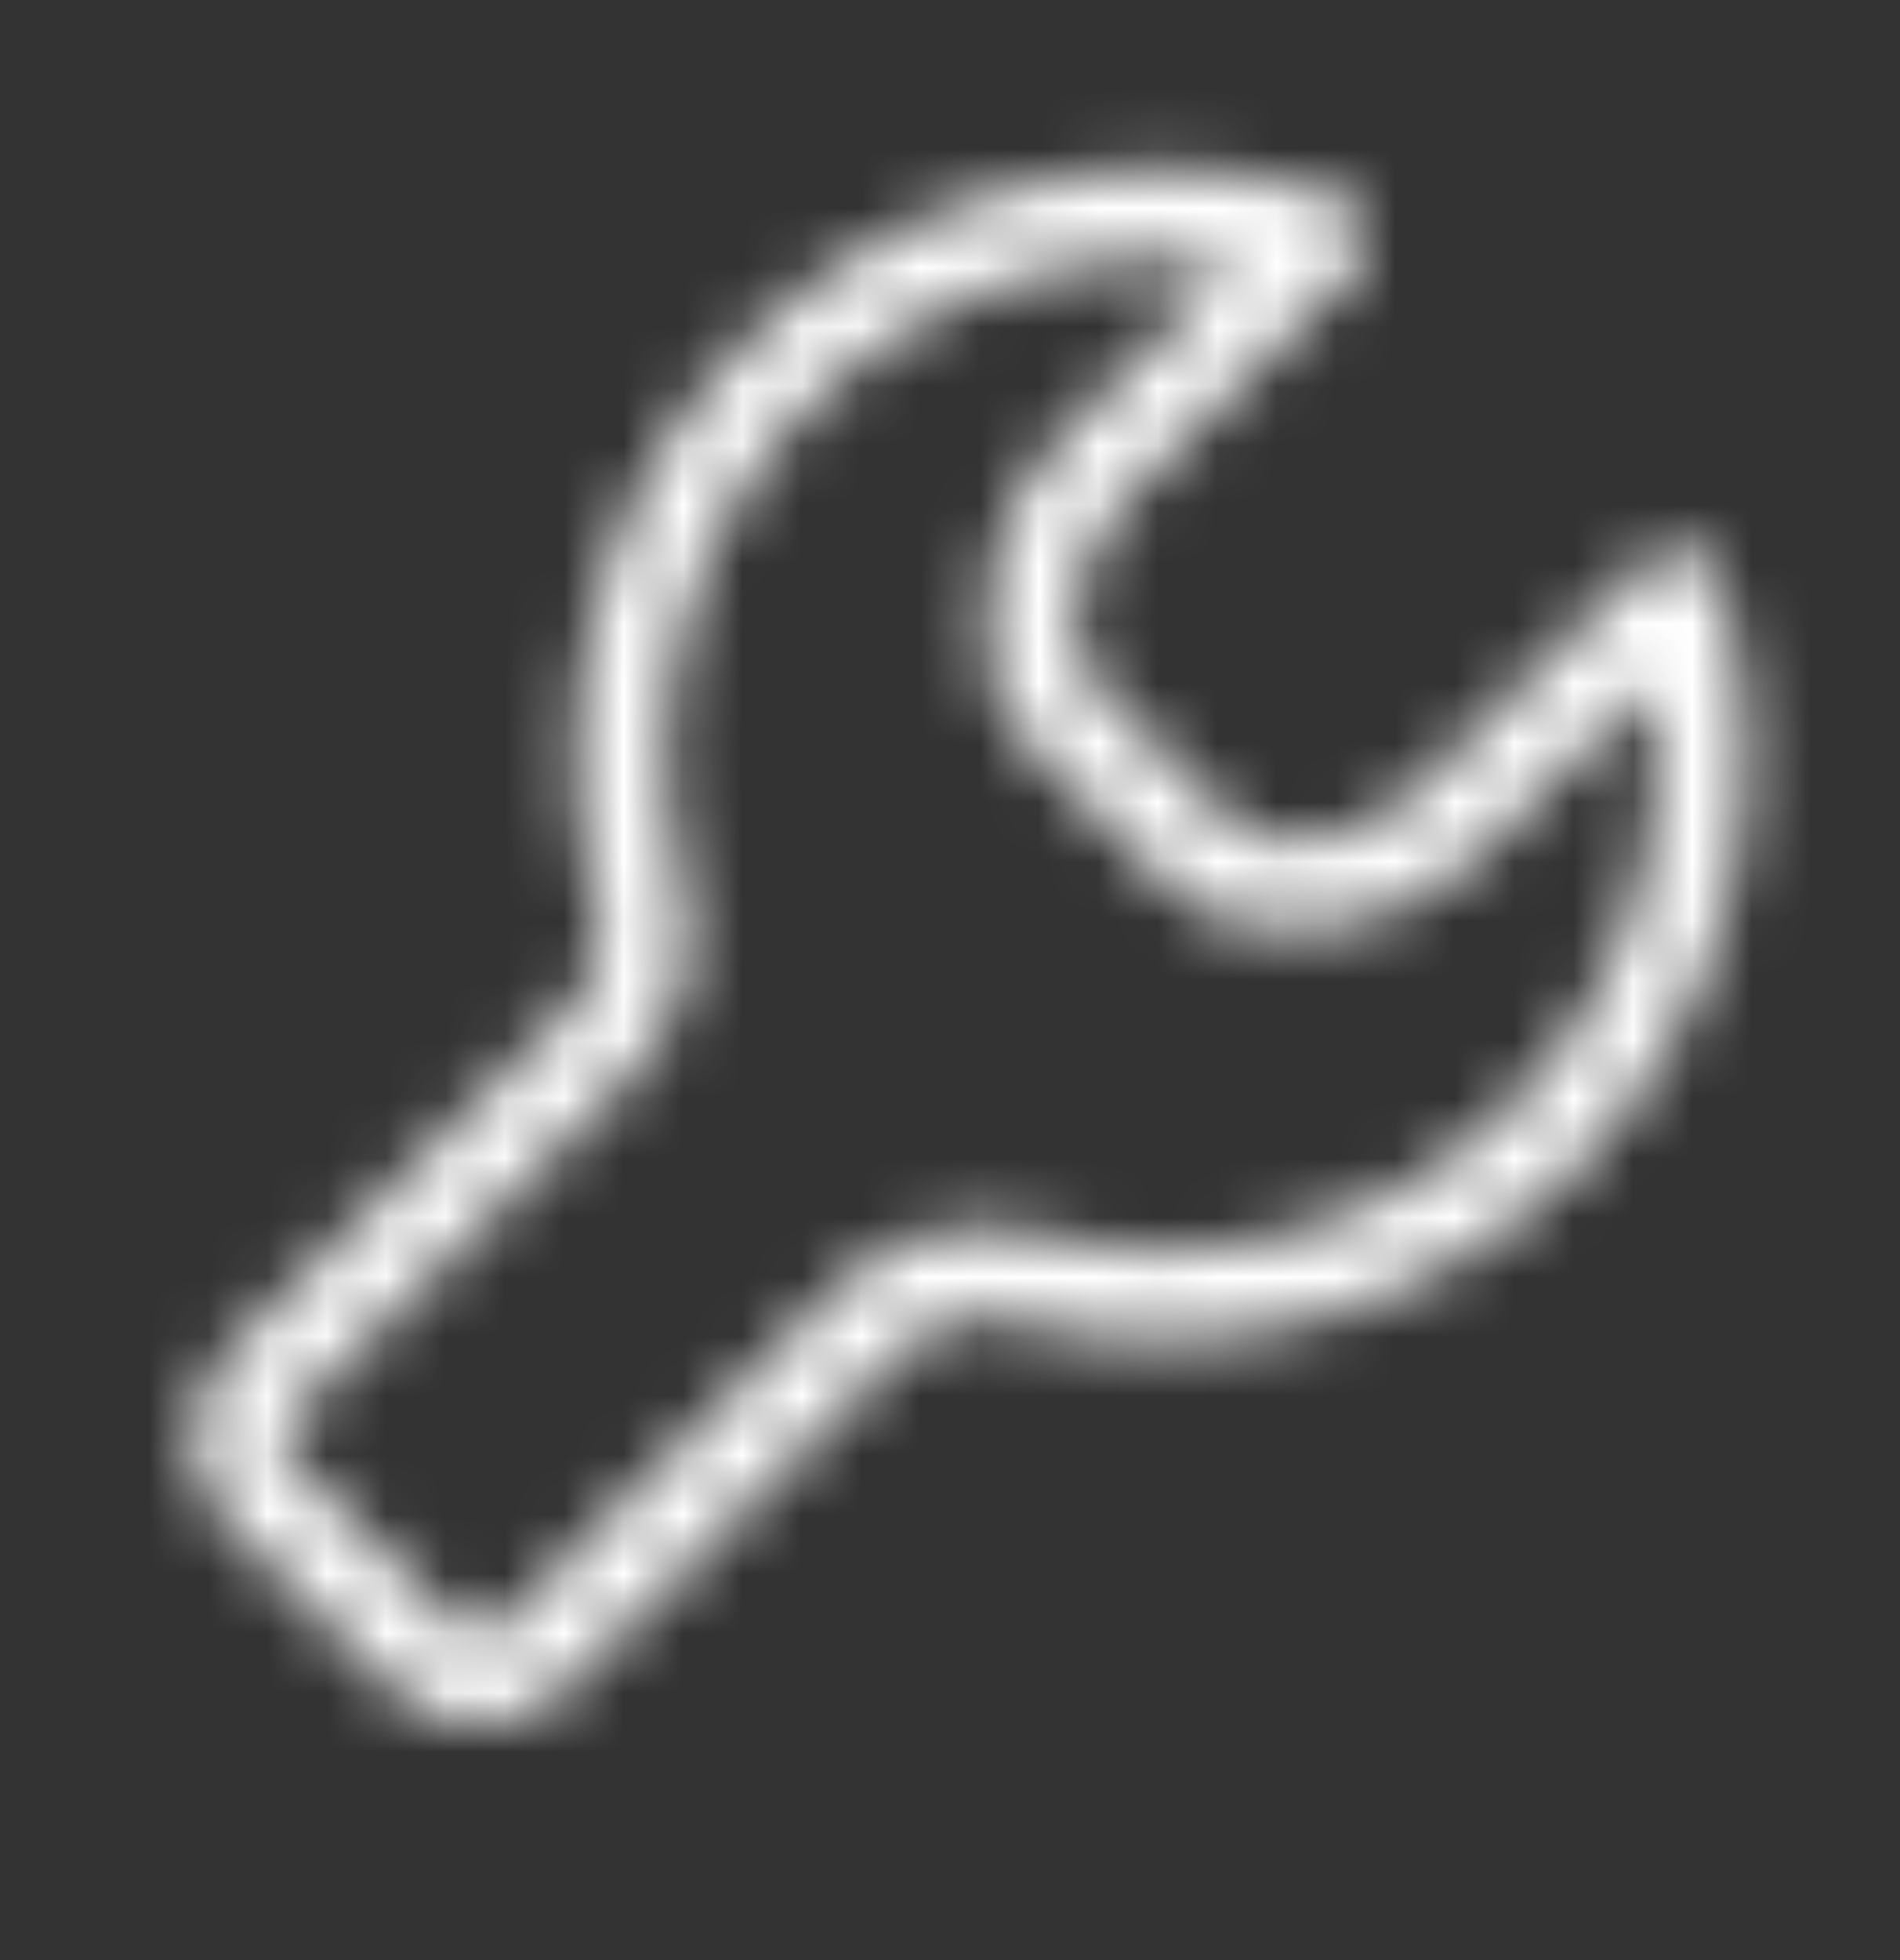 <svg width="32" height="33" viewBox="0 0 32 33" fill="none" xmlns="http://www.w3.org/2000/svg">
<rect x="0" y="0" width="32" height="33" fill="#333333" stroke="none"/>
<g clip-path="url(#clip0_795_2442)">
<mask id="mask0_795_2442" style="mask-type:alpha" maskUnits="userSpaceOnUse" x="0" y="-1" width="33" height="33">
<path d="M26.002 19.152C24.881 20.271 23.489 21.078 21.961 21.493C20.434 21.908 18.824 21.918 17.292 21.52C16.84 21.392 16.362 21.385 15.906 21.498C15.45 21.612 15.031 21.844 14.692 22.169L8.986 27.895C8.865 28.017 8.721 28.114 8.562 28.18C8.404 28.246 8.234 28.28 8.062 28.28C7.89 28.28 7.72 28.246 7.562 28.18C7.403 28.114 7.26 28.017 7.139 27.895L4.383 25.136C4.261 25.015 4.164 24.871 4.098 24.713C4.032 24.554 3.999 24.384 3.999 24.213C3.999 24.041 4.032 23.871 4.098 23.713C4.164 23.554 4.261 23.41 4.383 23.29L10.089 17.578C10.424 17.244 10.661 16.826 10.776 16.367C10.891 15.909 10.878 15.428 10.74 14.976C10.338 13.405 10.363 11.755 10.811 10.197C11.259 8.638 12.115 7.227 13.29 6.109C14.464 4.992 15.917 4.21 17.496 3.843C19.075 3.476 20.724 3.537 22.271 4.021L18.371 7.924C17.371 8.927 16.888 11.047 17.916 12.062L20.203 14.364C21.216 15.379 23.336 14.911 24.349 13.896L28.25 9.993C28.745 11.58 28.797 13.272 28.401 14.886C28.005 16.5 27.175 17.975 26.002 19.152Z" stroke="black" stroke-width="1.5" stroke-linecap="round" stroke-linejoin="round"/>
</mask>
<g mask="url(#mask0_795_2442)">
<rect x="0.332" y="-0.058" width="32" height="32" fill="white"/>
</g>
</g>
<defs>
<clipPath id="clip0_795_2442">
<rect width="32" height="32" fill="white" transform="translate(0 0.058)"/>
</clipPath>
</defs>
</svg>
